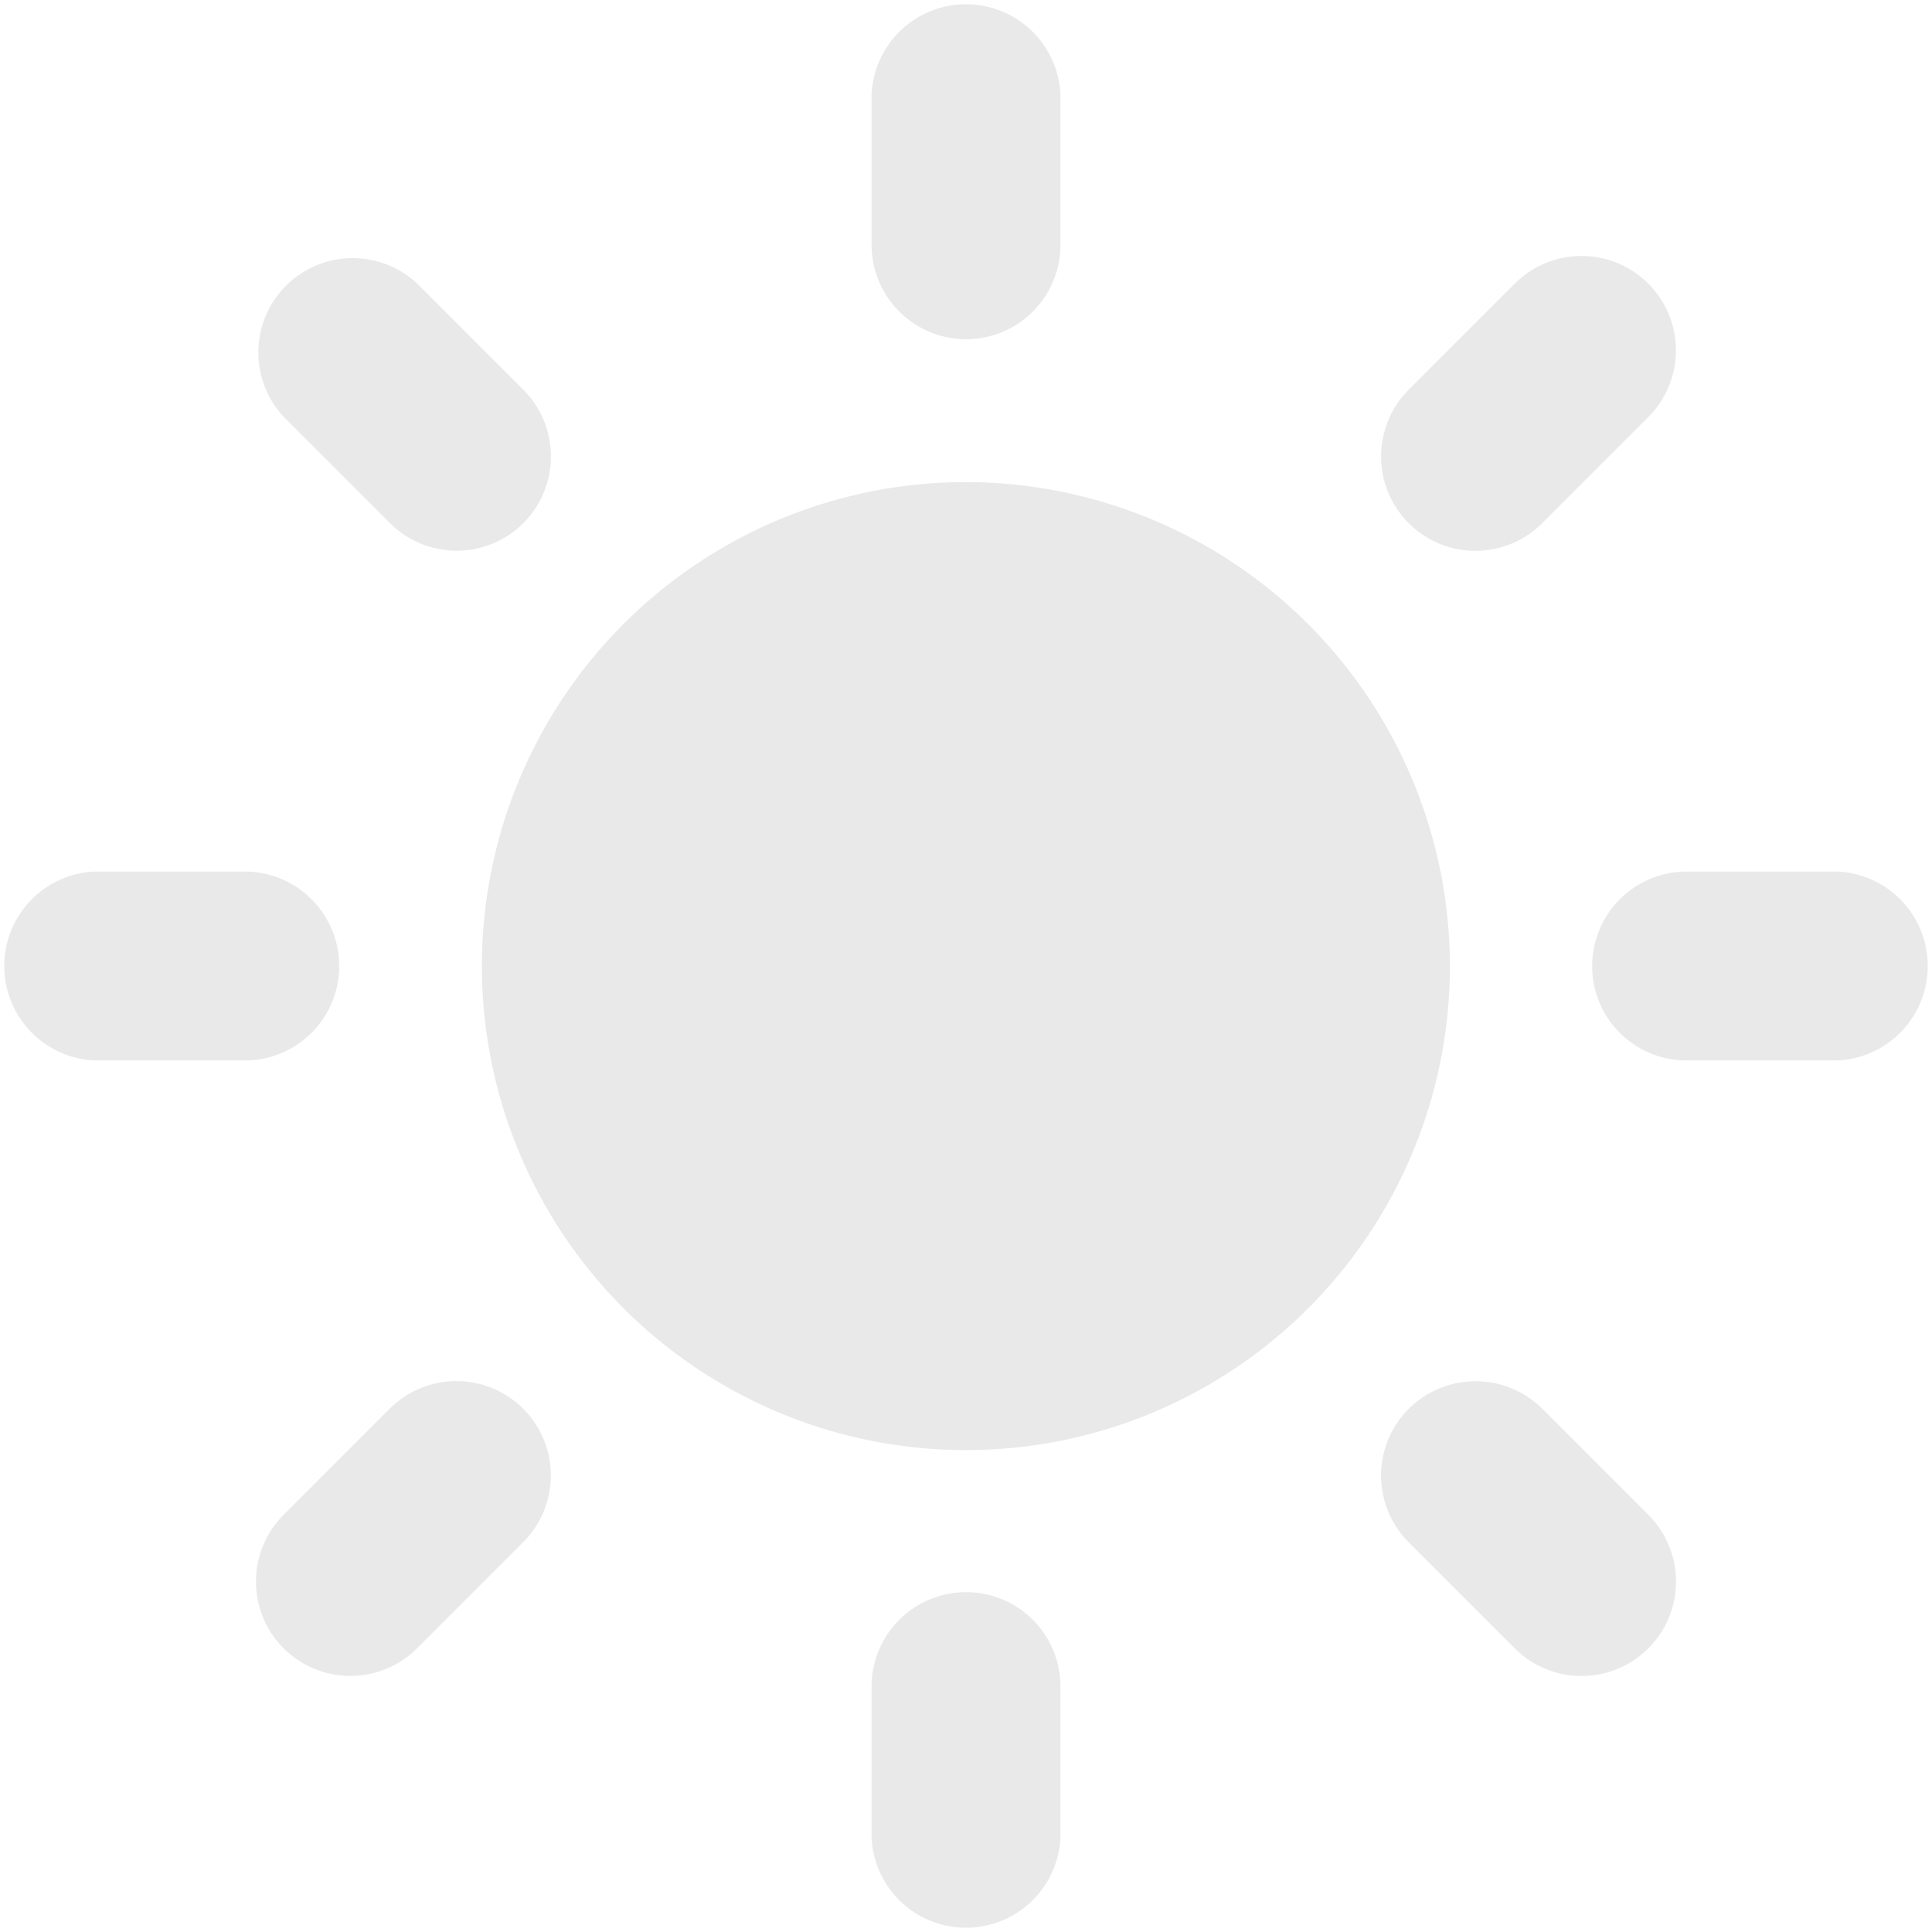 <svg xmlns="http://www.w3.org/2000/svg" viewBox="0 0 91.13 91.13"><defs><style>.cls-1{fill:#e9e9e9;}</style></defs><title>icon_330</title><g id="圖層_3" data-name="圖層 3"><path class="cls-1" d="M45.57,22.74A22.83,22.83,0,1,0,68.39,45.57,22.85,22.85,0,0,0,45.57,22.74Z"/><path class="cls-1" d="M45.57,16a4.46,4.46,0,0,1-4.46-4.45V4.45a4.46,4.46,0,0,1,8.91,0v7.13A4.45,4.45,0,0,1,45.57,16Z"/><path class="cls-1" d="M45.57,75.1a4.46,4.46,0,0,0-4.46,4.45v7.13a4.46,4.46,0,0,0,8.91,0V79.55A4.45,4.45,0,0,0,45.57,75.1Z"/><path class="cls-1" d="M66.45,24.68a4.45,4.45,0,0,1,0-6.3l5-5a4.45,4.45,0,0,1,6.3,6.29l-5,5A4.45,4.45,0,0,1,66.45,24.68Z"/><path class="cls-1" d="M24.68,66.45a4.45,4.45,0,0,0-6.3,0l-5,5a4.45,4.45,0,0,0,6.29,6.3l5-5A4.45,4.45,0,0,0,24.68,66.45Z"/><path class="cls-1" d="M75.1,45.57a4.46,4.46,0,0,1,4.45-4.46h7.13a4.46,4.46,0,0,1,0,8.91H79.55A4.45,4.45,0,0,1,75.1,45.57Z"/><path class="cls-1" d="M16,45.57a4.46,4.46,0,0,0-4.45-4.46H4.45a4.46,4.46,0,0,0,0,8.91h7.13A4.45,4.45,0,0,0,16,45.57Z"/><path class="cls-1" d="M66.45,66.45a4.47,4.47,0,0,1,6.3,0l5,5a4.45,4.45,0,0,1-6.3,6.3l-5-5A4.45,4.45,0,0,1,66.45,66.45Z"/><path class="cls-1" d="M24.68,24.68a4.45,4.45,0,0,0,0-6.3l-5-5a4.45,4.45,0,0,0-6.29,6.29l5,5A4.45,4.45,0,0,0,24.68,24.68Z"/></g></svg>